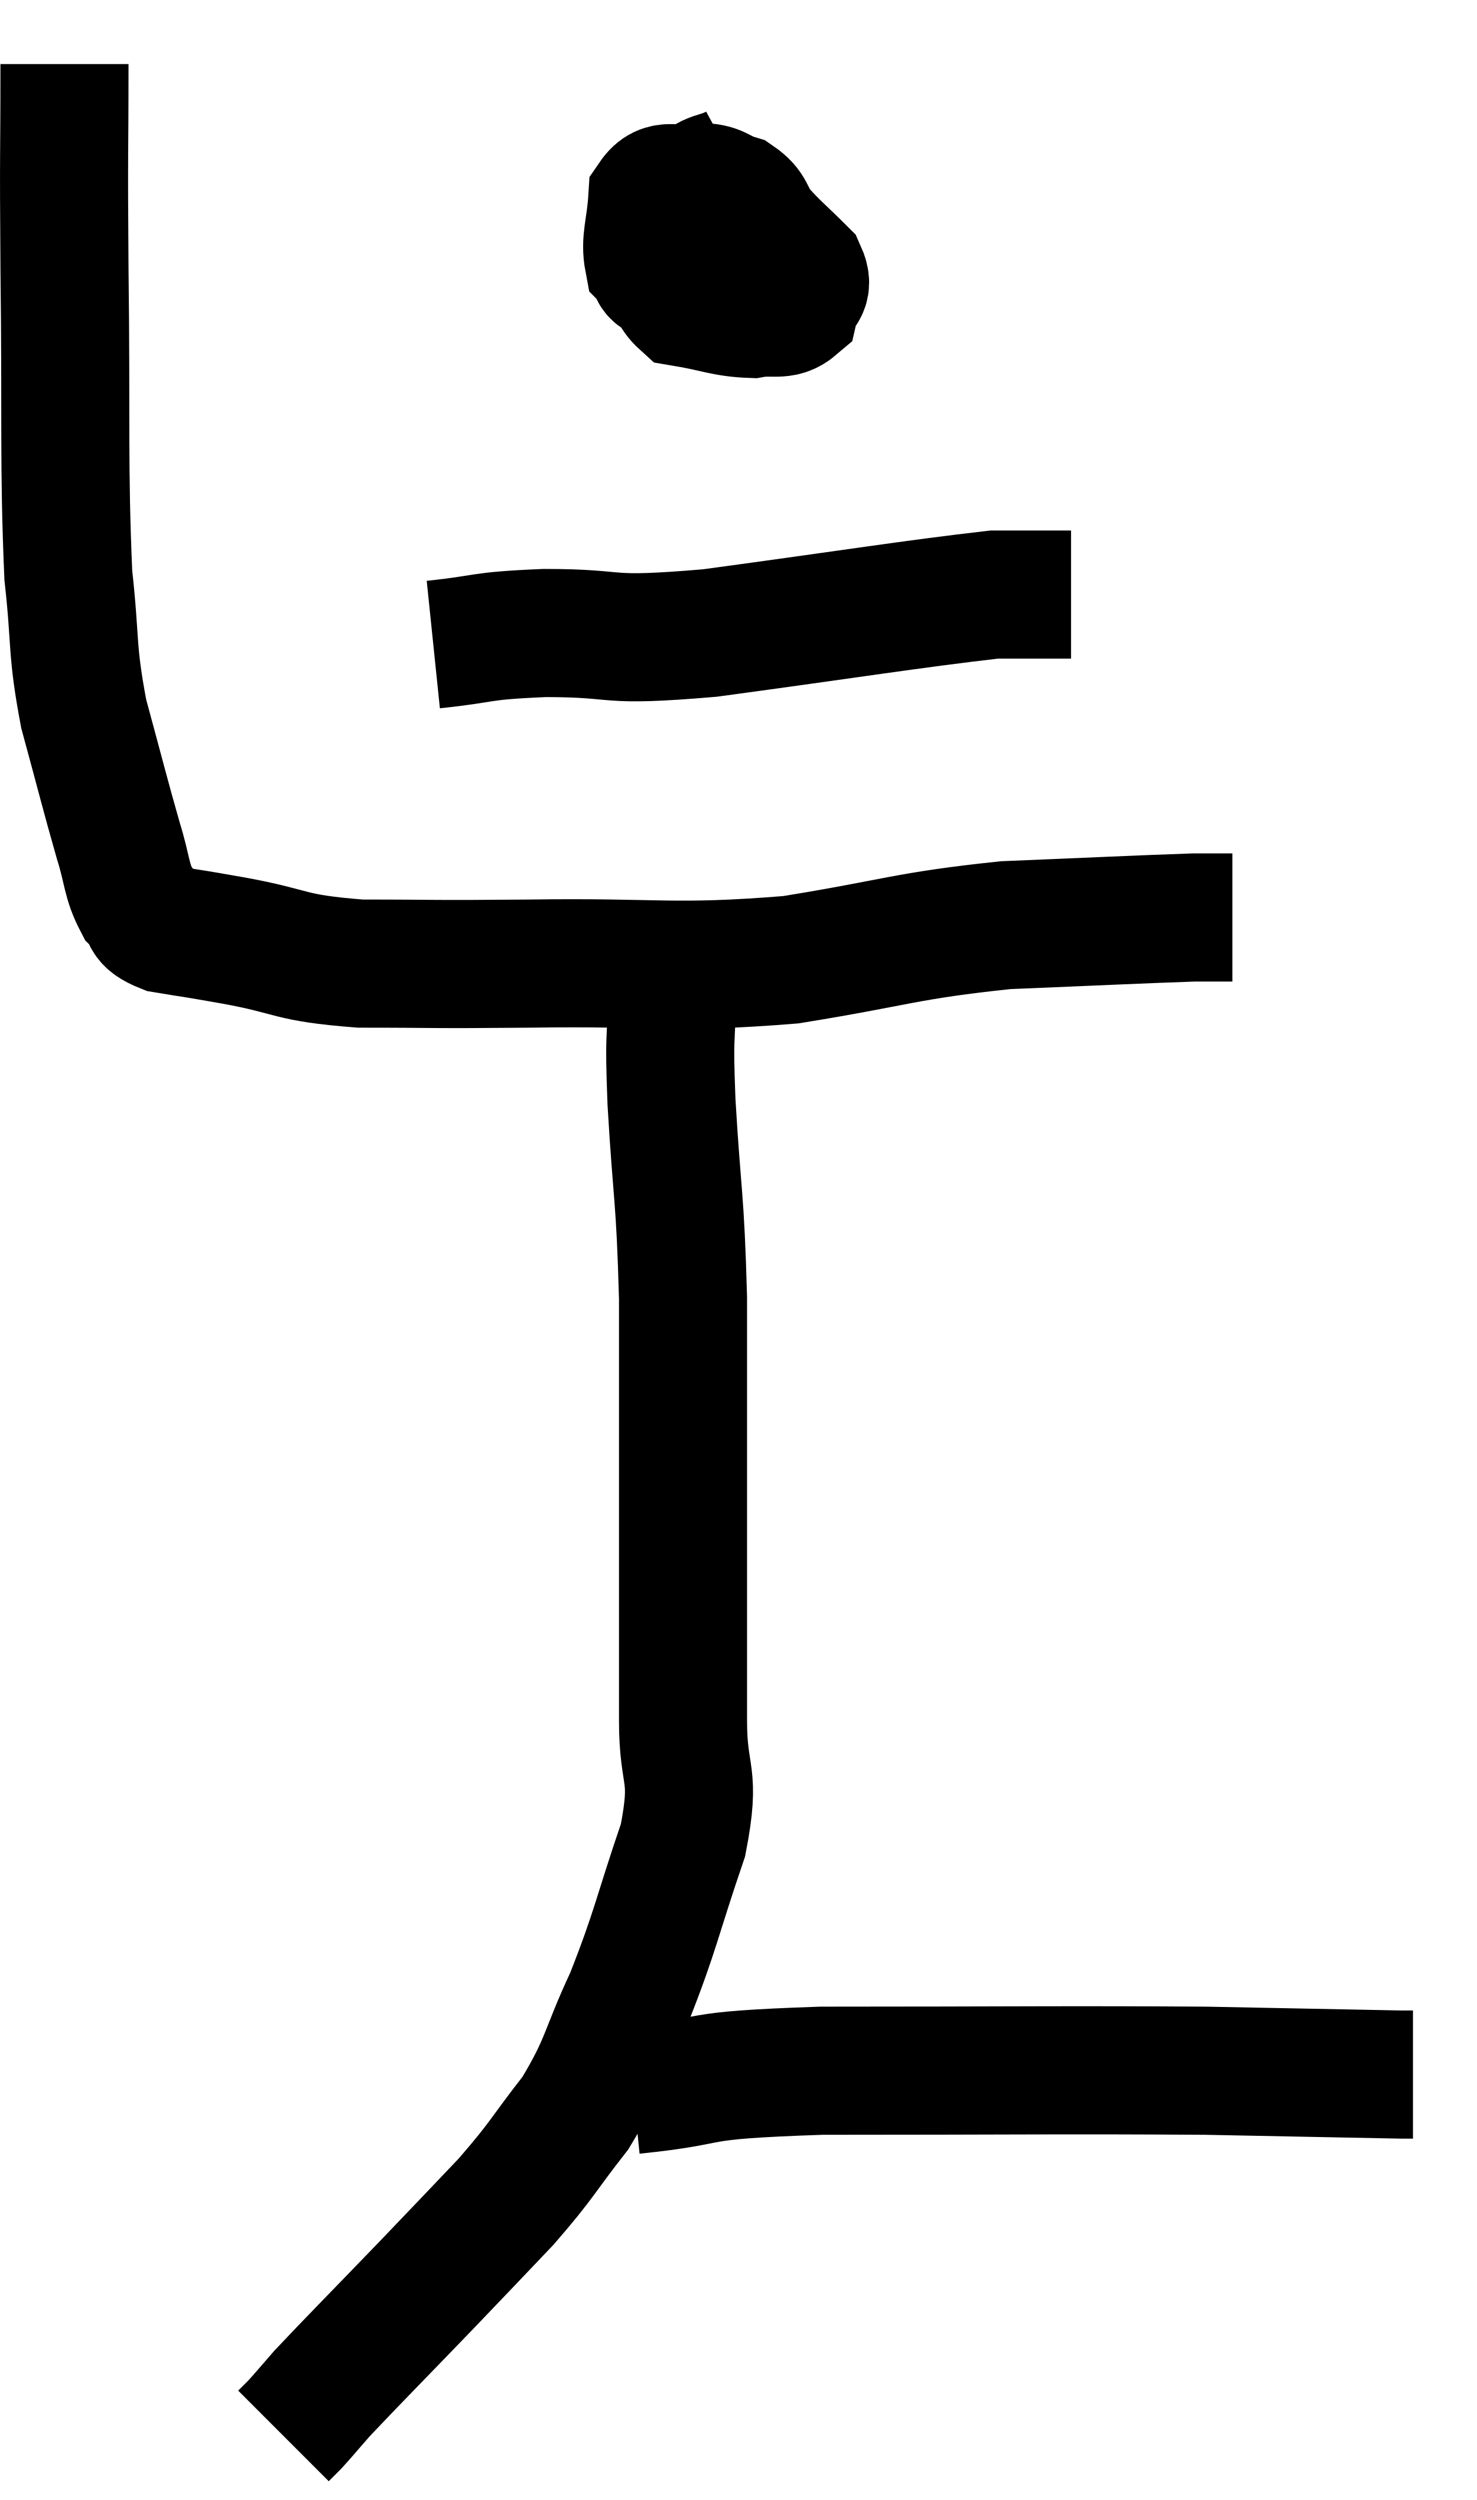 <svg xmlns="http://www.w3.org/2000/svg" viewBox="11.473 4.88 23.067 39.02" width="23.067" height="39.02"><path d="M 12.48 5.88 C 12.48 7.47, 12.465 7.065, 12.48 9.06 C 12.51 11.46, 12.465 12.12, 12.54 13.86 C 12.66 14.94, 12.585 14.985, 12.78 16.02 C 13.05 17.01, 13.11 17.265, 13.32 18 C 13.47 18.48, 13.44 18.615, 13.62 18.96 C 13.83 19.17, 13.665 19.23, 14.04 19.38 C 14.58 19.47, 14.355 19.425, 15.12 19.56 C 16.11 19.74, 15.945 19.83, 17.1 19.92 C 18.42 19.92, 18.06 19.935, 19.74 19.92 C 21.78 19.89, 21.96 20.01, 23.82 19.86 C 25.5 19.59, 25.605 19.485, 27.18 19.32 C 28.65 19.26, 29.235 19.23, 30.12 19.2 C 30.42 19.2, 30.57 19.2, 30.72 19.2 L 30.72 19.2" fill="none" stroke="black" stroke-width="2"></path><path d="M 22.98 7.5 C 22.65 7.68, 22.575 7.575, 22.32 7.86 C 22.14 8.25, 22.005 8.205, 21.96 8.64 C 22.05 9.12, 21.825 9.315, 22.14 9.6 C 22.68 9.69, 22.785 9.765, 23.22 9.78 C 23.55 9.72, 23.685 9.825, 23.88 9.66 C 23.94 9.39, 24.135 9.42, 24 9.12 C 23.67 8.79, 23.595 8.745, 23.34 8.46 C 23.16 8.22, 23.22 8.145, 22.98 7.98 C 22.68 7.89, 22.71 7.8, 22.38 7.8 C 22.02 7.89, 21.855 7.695, 21.66 7.98 C 21.63 8.46, 21.54 8.625, 21.6 8.94 C 21.75 9.09, 21.585 9.135, 21.9 9.24 C 22.38 9.3, 22.545 9.57, 22.86 9.36 C 23.01 8.88, 23.085 8.64, 23.16 8.4 C 23.16 8.4, 23.16 8.445, 23.16 8.4 L 23.16 8.22" fill="none" stroke="black" stroke-width="2"></path><path d="M 18.24 14.94 C 19.11 14.85, 18.9 14.805, 19.98 14.76 C 21.27 14.76, 20.805 14.91, 22.56 14.76 C 24.78 14.46, 25.695 14.31, 27 14.16 C 27.39 14.16, 27.48 14.16, 27.78 14.16 L 28.2 14.16" fill="none" stroke="black" stroke-width="2"></path><path d="M 21.96 20.46 C 21.96 21.27, 21.915 20.91, 21.96 22.08 C 22.05 23.61, 22.095 23.505, 22.14 25.14 C 22.14 26.88, 22.14 26.97, 22.14 28.62 C 22.14 30.18, 22.14 30.495, 22.14 31.74 C 22.14 32.67, 22.35 32.52, 22.14 33.6 C 21.72 34.83, 21.72 34.995, 21.3 36.06 C 20.88 36.96, 20.94 37.065, 20.46 37.86 C 19.92 38.55, 19.965 38.565, 19.38 39.24 C 18.75 39.9, 18.84 39.81, 18.12 40.56 C 17.31 41.4, 17.01 41.7, 16.5 42.24 C 16.29 42.48, 16.23 42.555, 16.08 42.72 C 15.99 42.81, 15.945 42.855, 15.9 42.9 L 15.9 42.9" fill="none" stroke="black" stroke-width="2"></path><path d="M 21.36 37.5 C 22.83 37.35, 22.065 37.275, 24.3 37.2 C 27.3 37.2, 28.035 37.185, 30.3 37.2 C 31.83 37.23, 32.55 37.245, 33.36 37.26 C 33.45 37.26, 33.495 37.26, 33.54 37.26 L 33.54 37.26" fill="none" stroke="black" stroke-width="2"></path></svg>